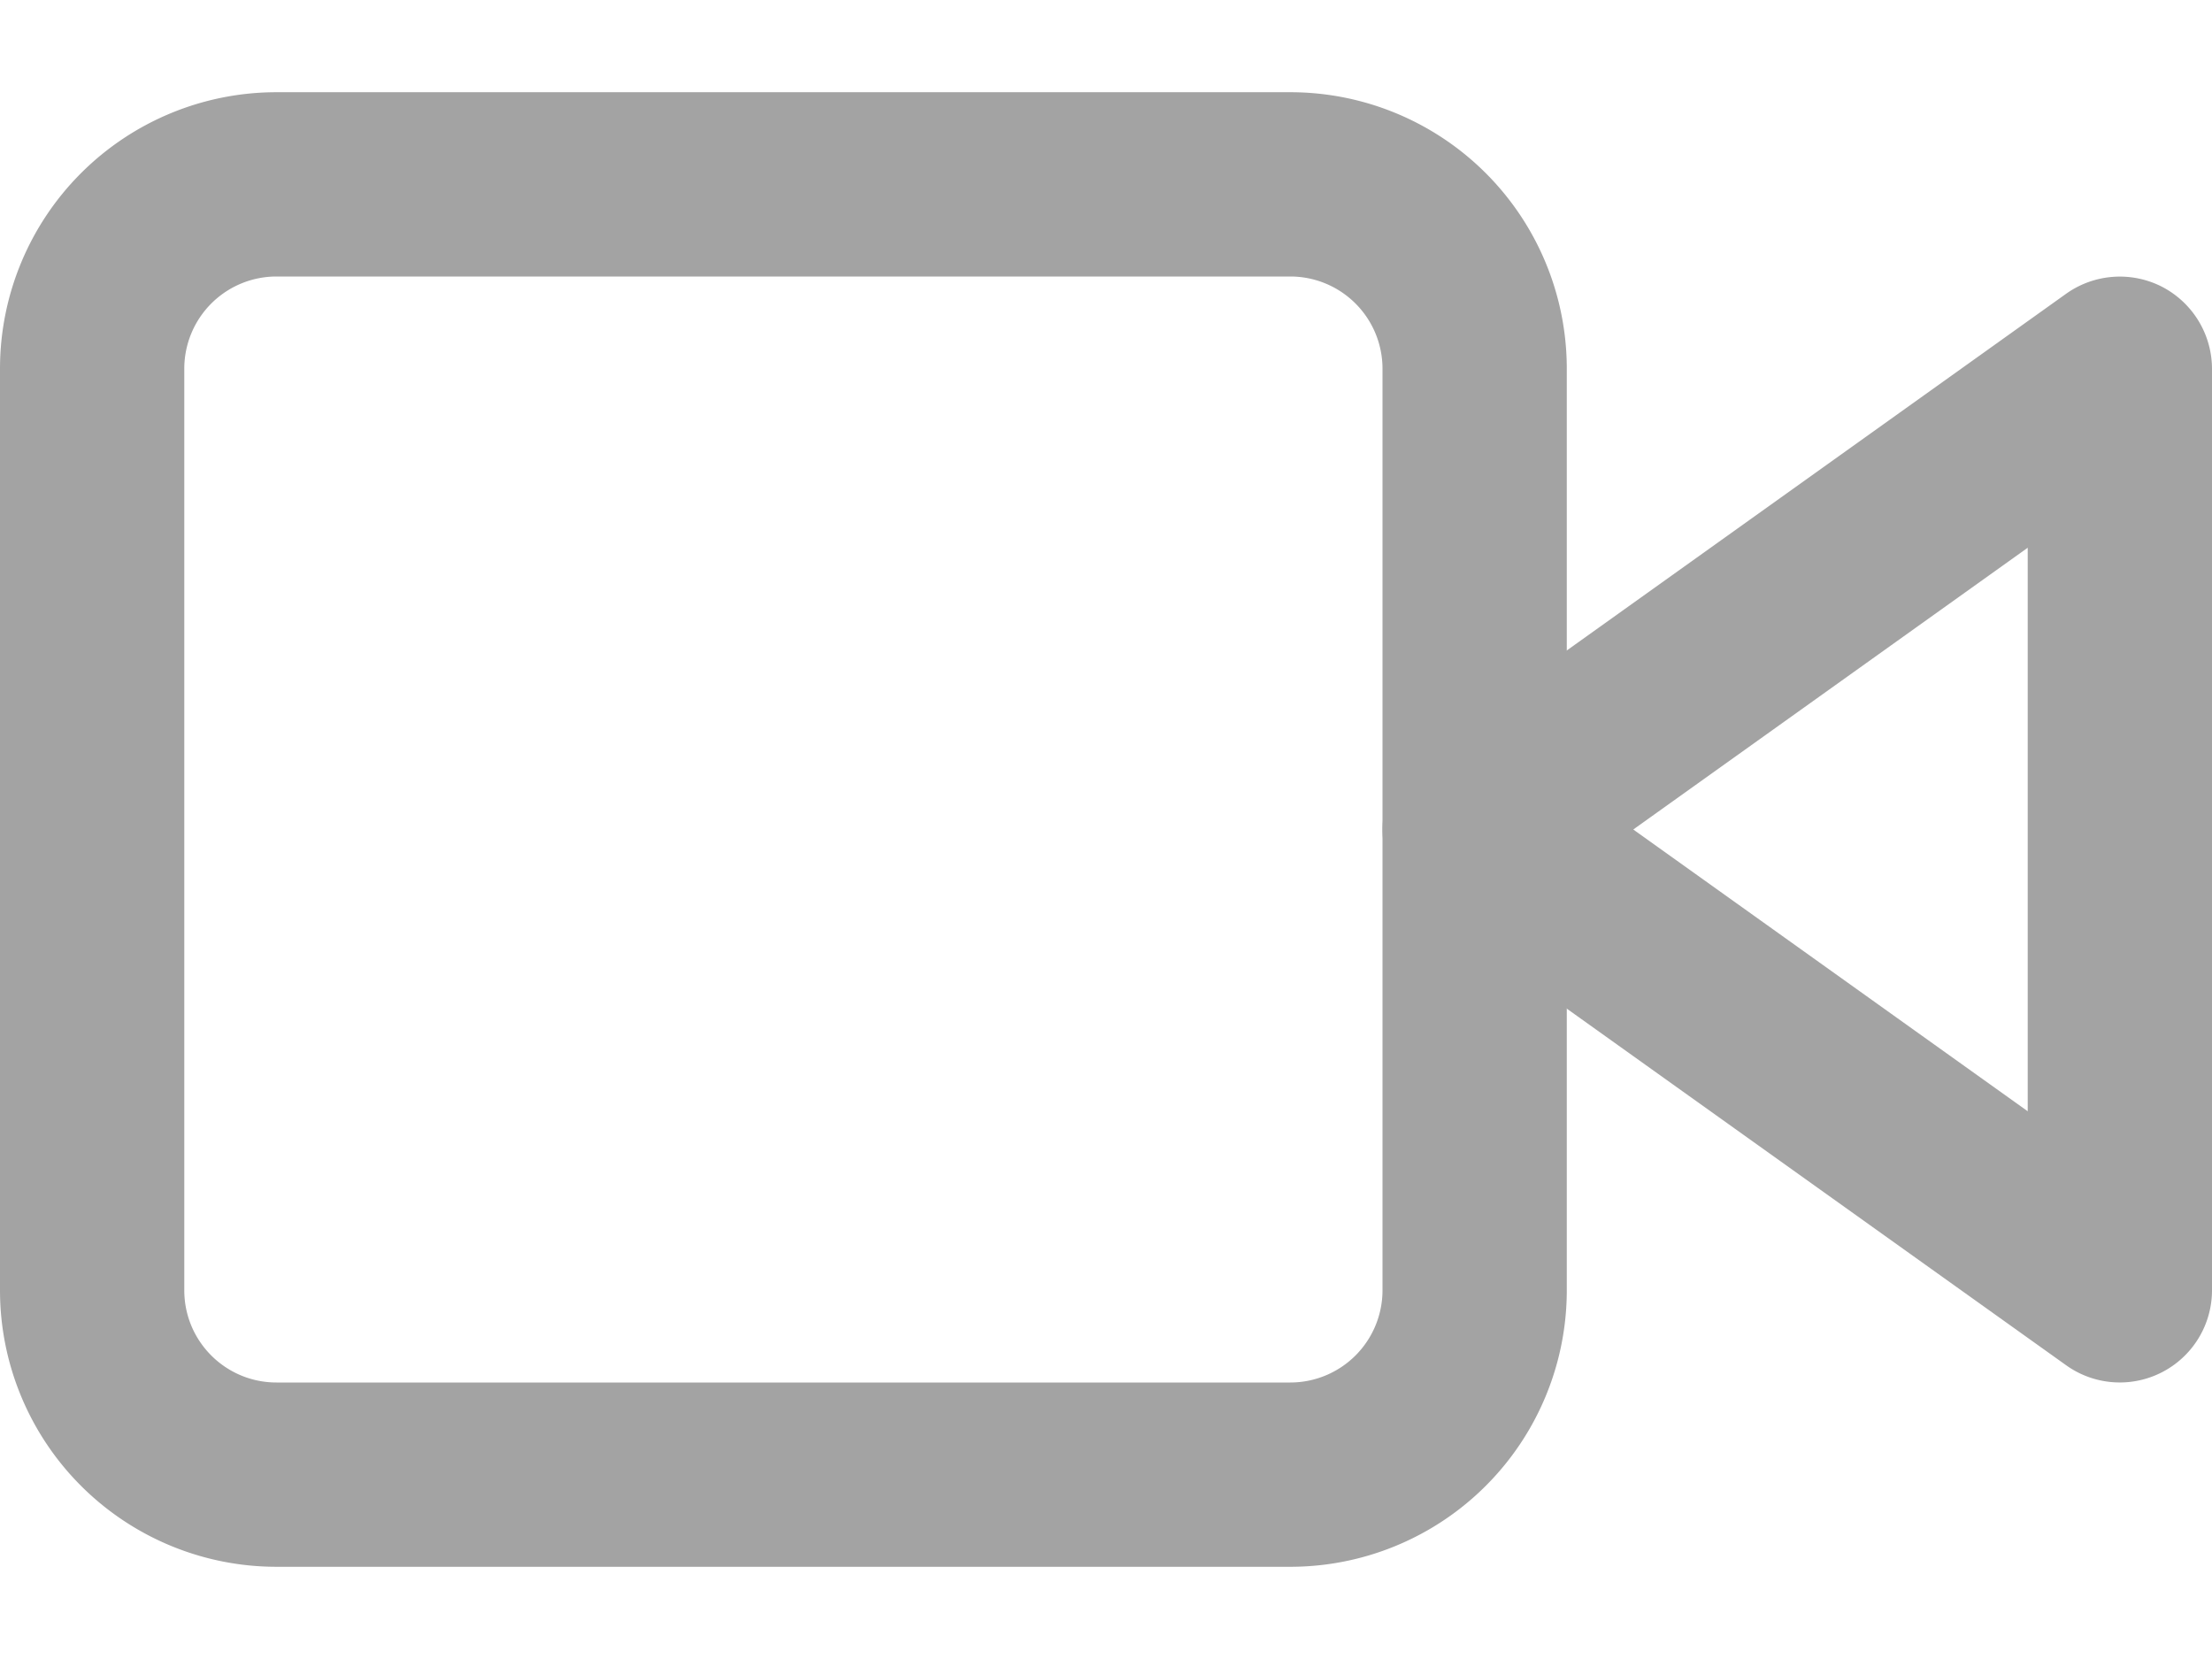 <svg xmlns="http://www.w3.org/2000/svg" width="16" height="12" fill="none"><path fill="#A3A3A3" fill-rule="evenodd" d="M15.638 2.074a.67.67 0 0 1 .362.593v6.666a.667.667 0 0 1-1.054.543l-4.667-3.333a.667.667 0 0 1 0-1.085l4.667-3.334a.67.67 0 0 1 .692-.05M11.814 6l2.853 2.038V3.962z" clip-rule="evenodd"/><path fill="#A3A3A3" fill-rule="evenodd" d="M2 2a.667.667 0 0 0-.667.667v6.666c0 .369.299.667.667.667h7.333A.667.667 0 0 0 10 9.333V2.667A.667.667 0 0 0 9.333 2zm-2 .667a2 2 0 0 1 2-2h7.333a2 2 0 0 1 2 2v6.666a2 2 0 0 1-2 2H2a2 2 0 0 1-2-2z" clip-rule="evenodd"/></svg>